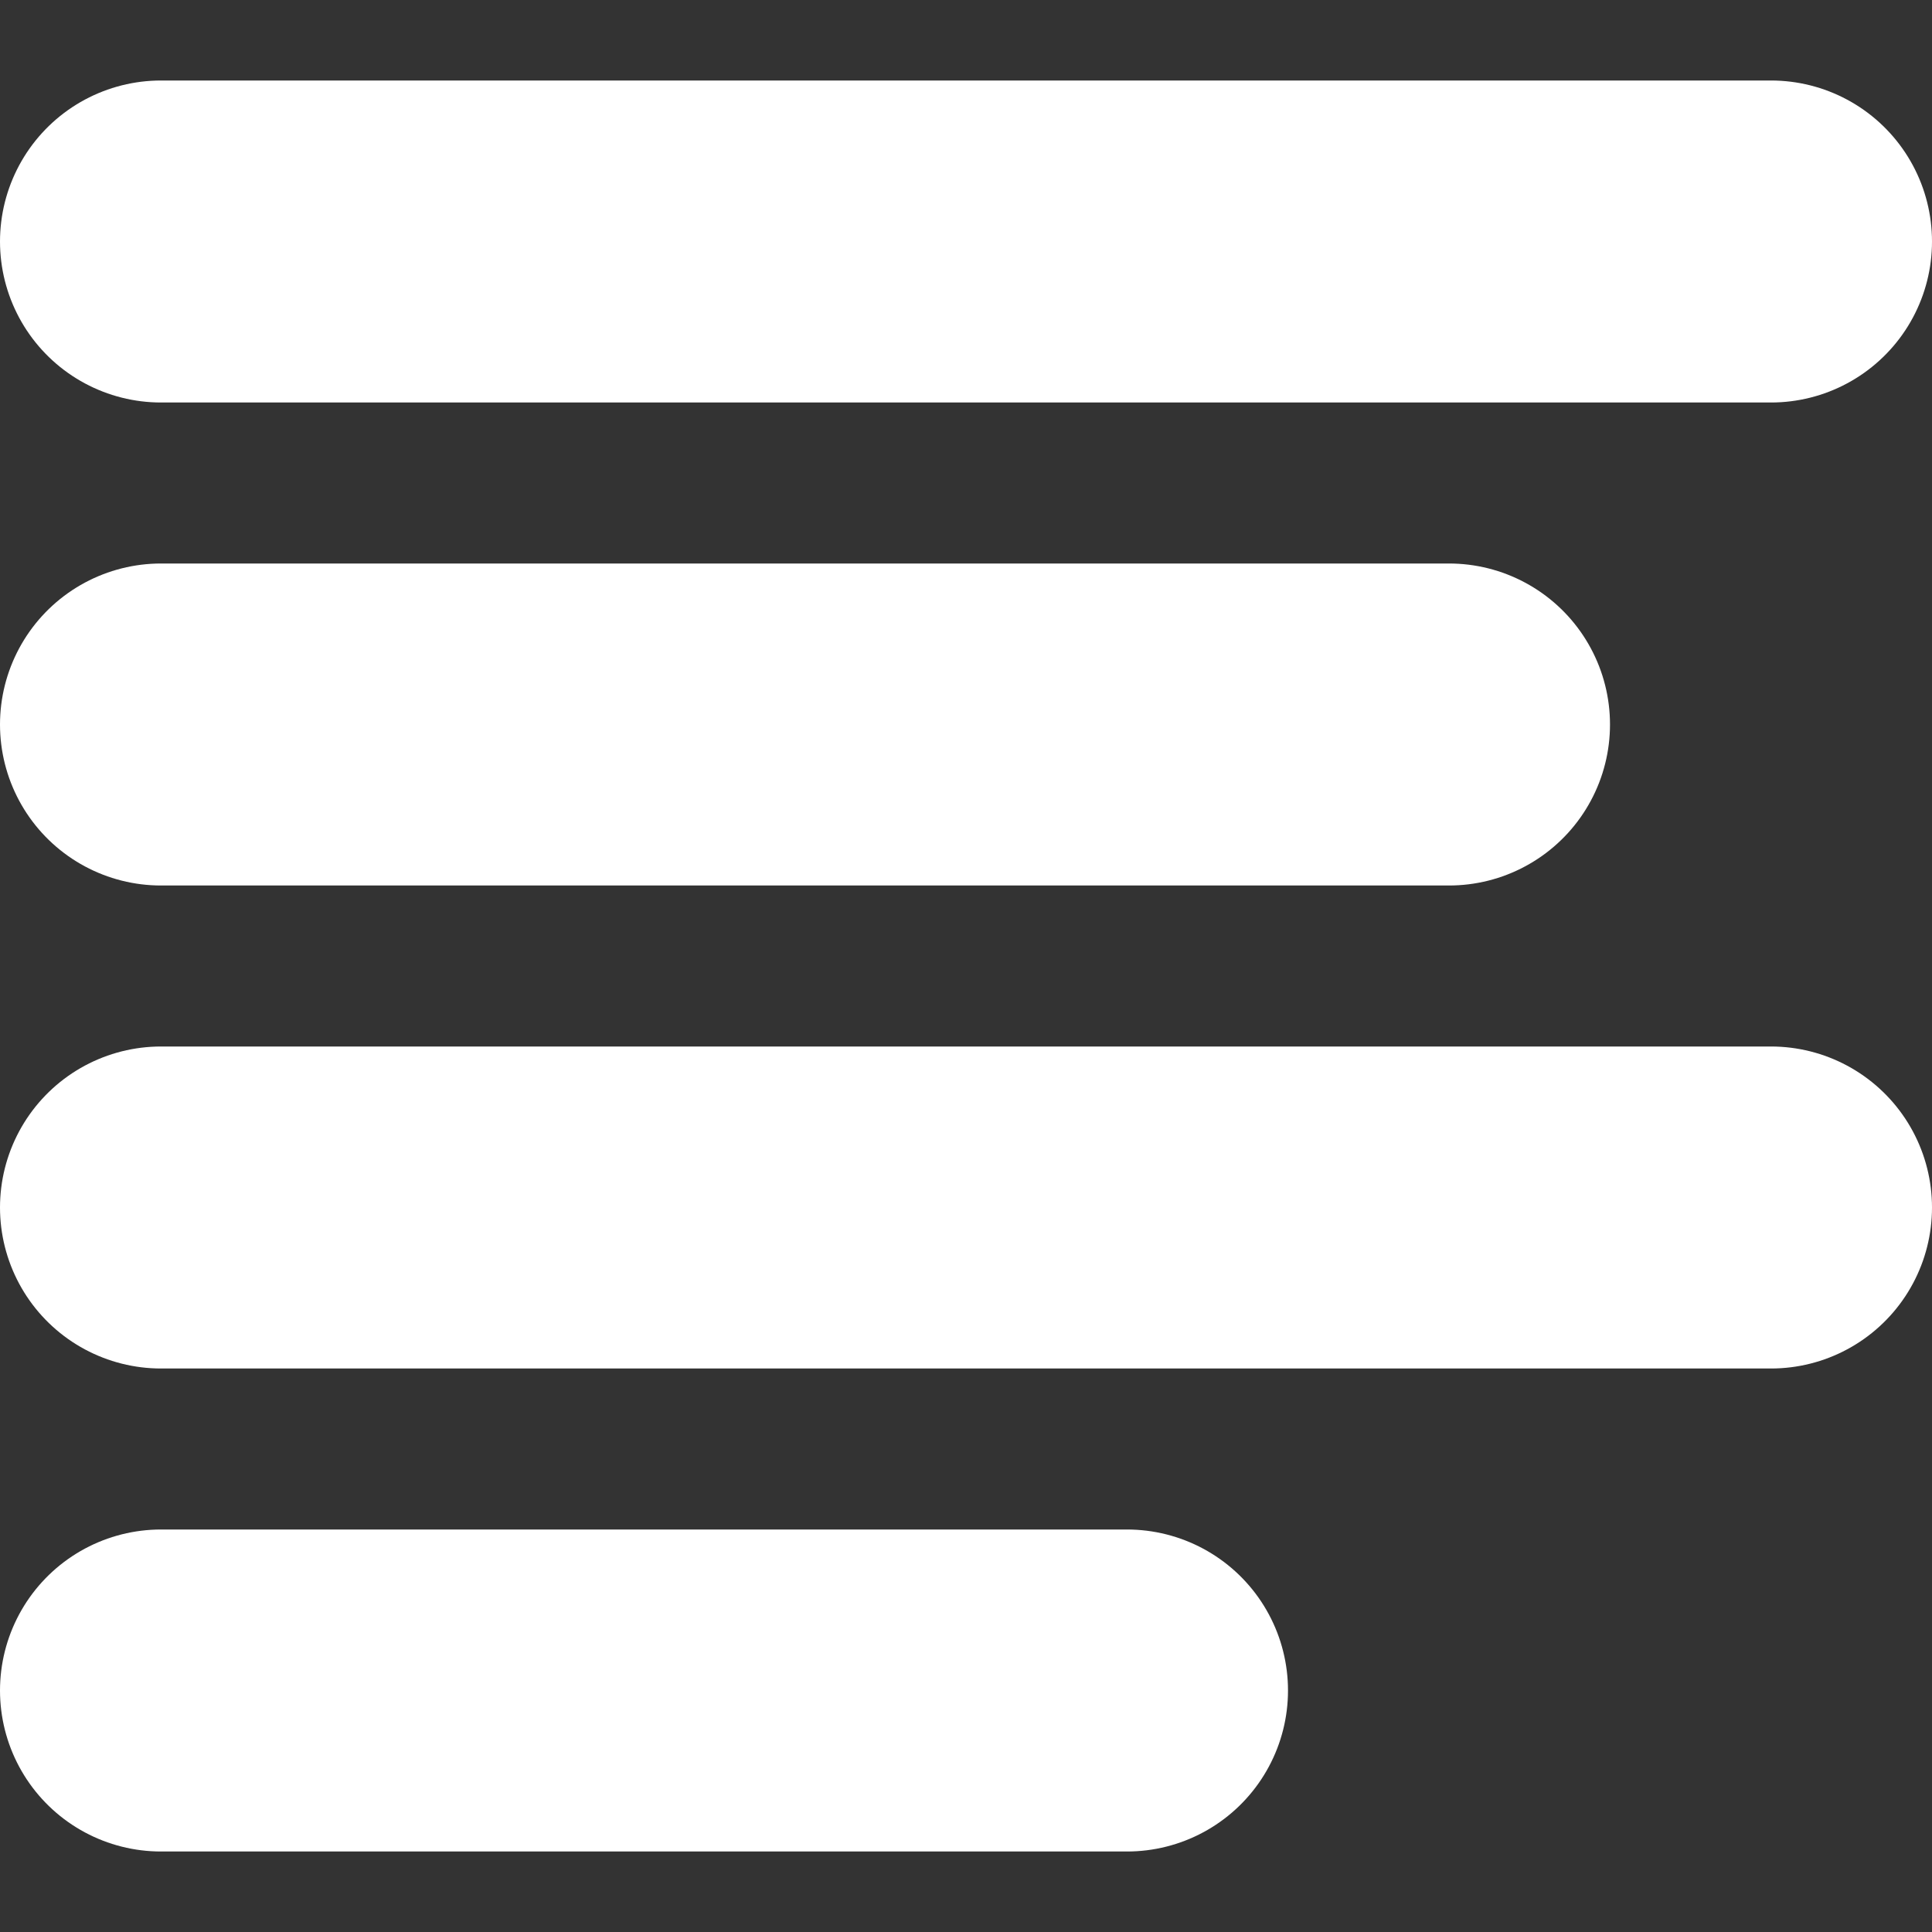 <svg width="24" height="24" viewBox="0 0 24 24" fill="none" xmlns="http://www.w3.org/2000/svg">
<rect x="0" y="0" width="24" height="24" fill="#333333" stroke="none"/>
<path d="M22 3L2 3" stroke="white" stroke-width="4" stroke-linecap="round"/>
<path d="M22 15L2 15" stroke="white" stroke-width="4" stroke-linecap="round"/>
<path d="M14 21H2" stroke="white" stroke-width="4" stroke-linecap="round"/>
<path d="M18 9L2 9" stroke="white" stroke-width="4" stroke-linecap="round"/>
</svg>
